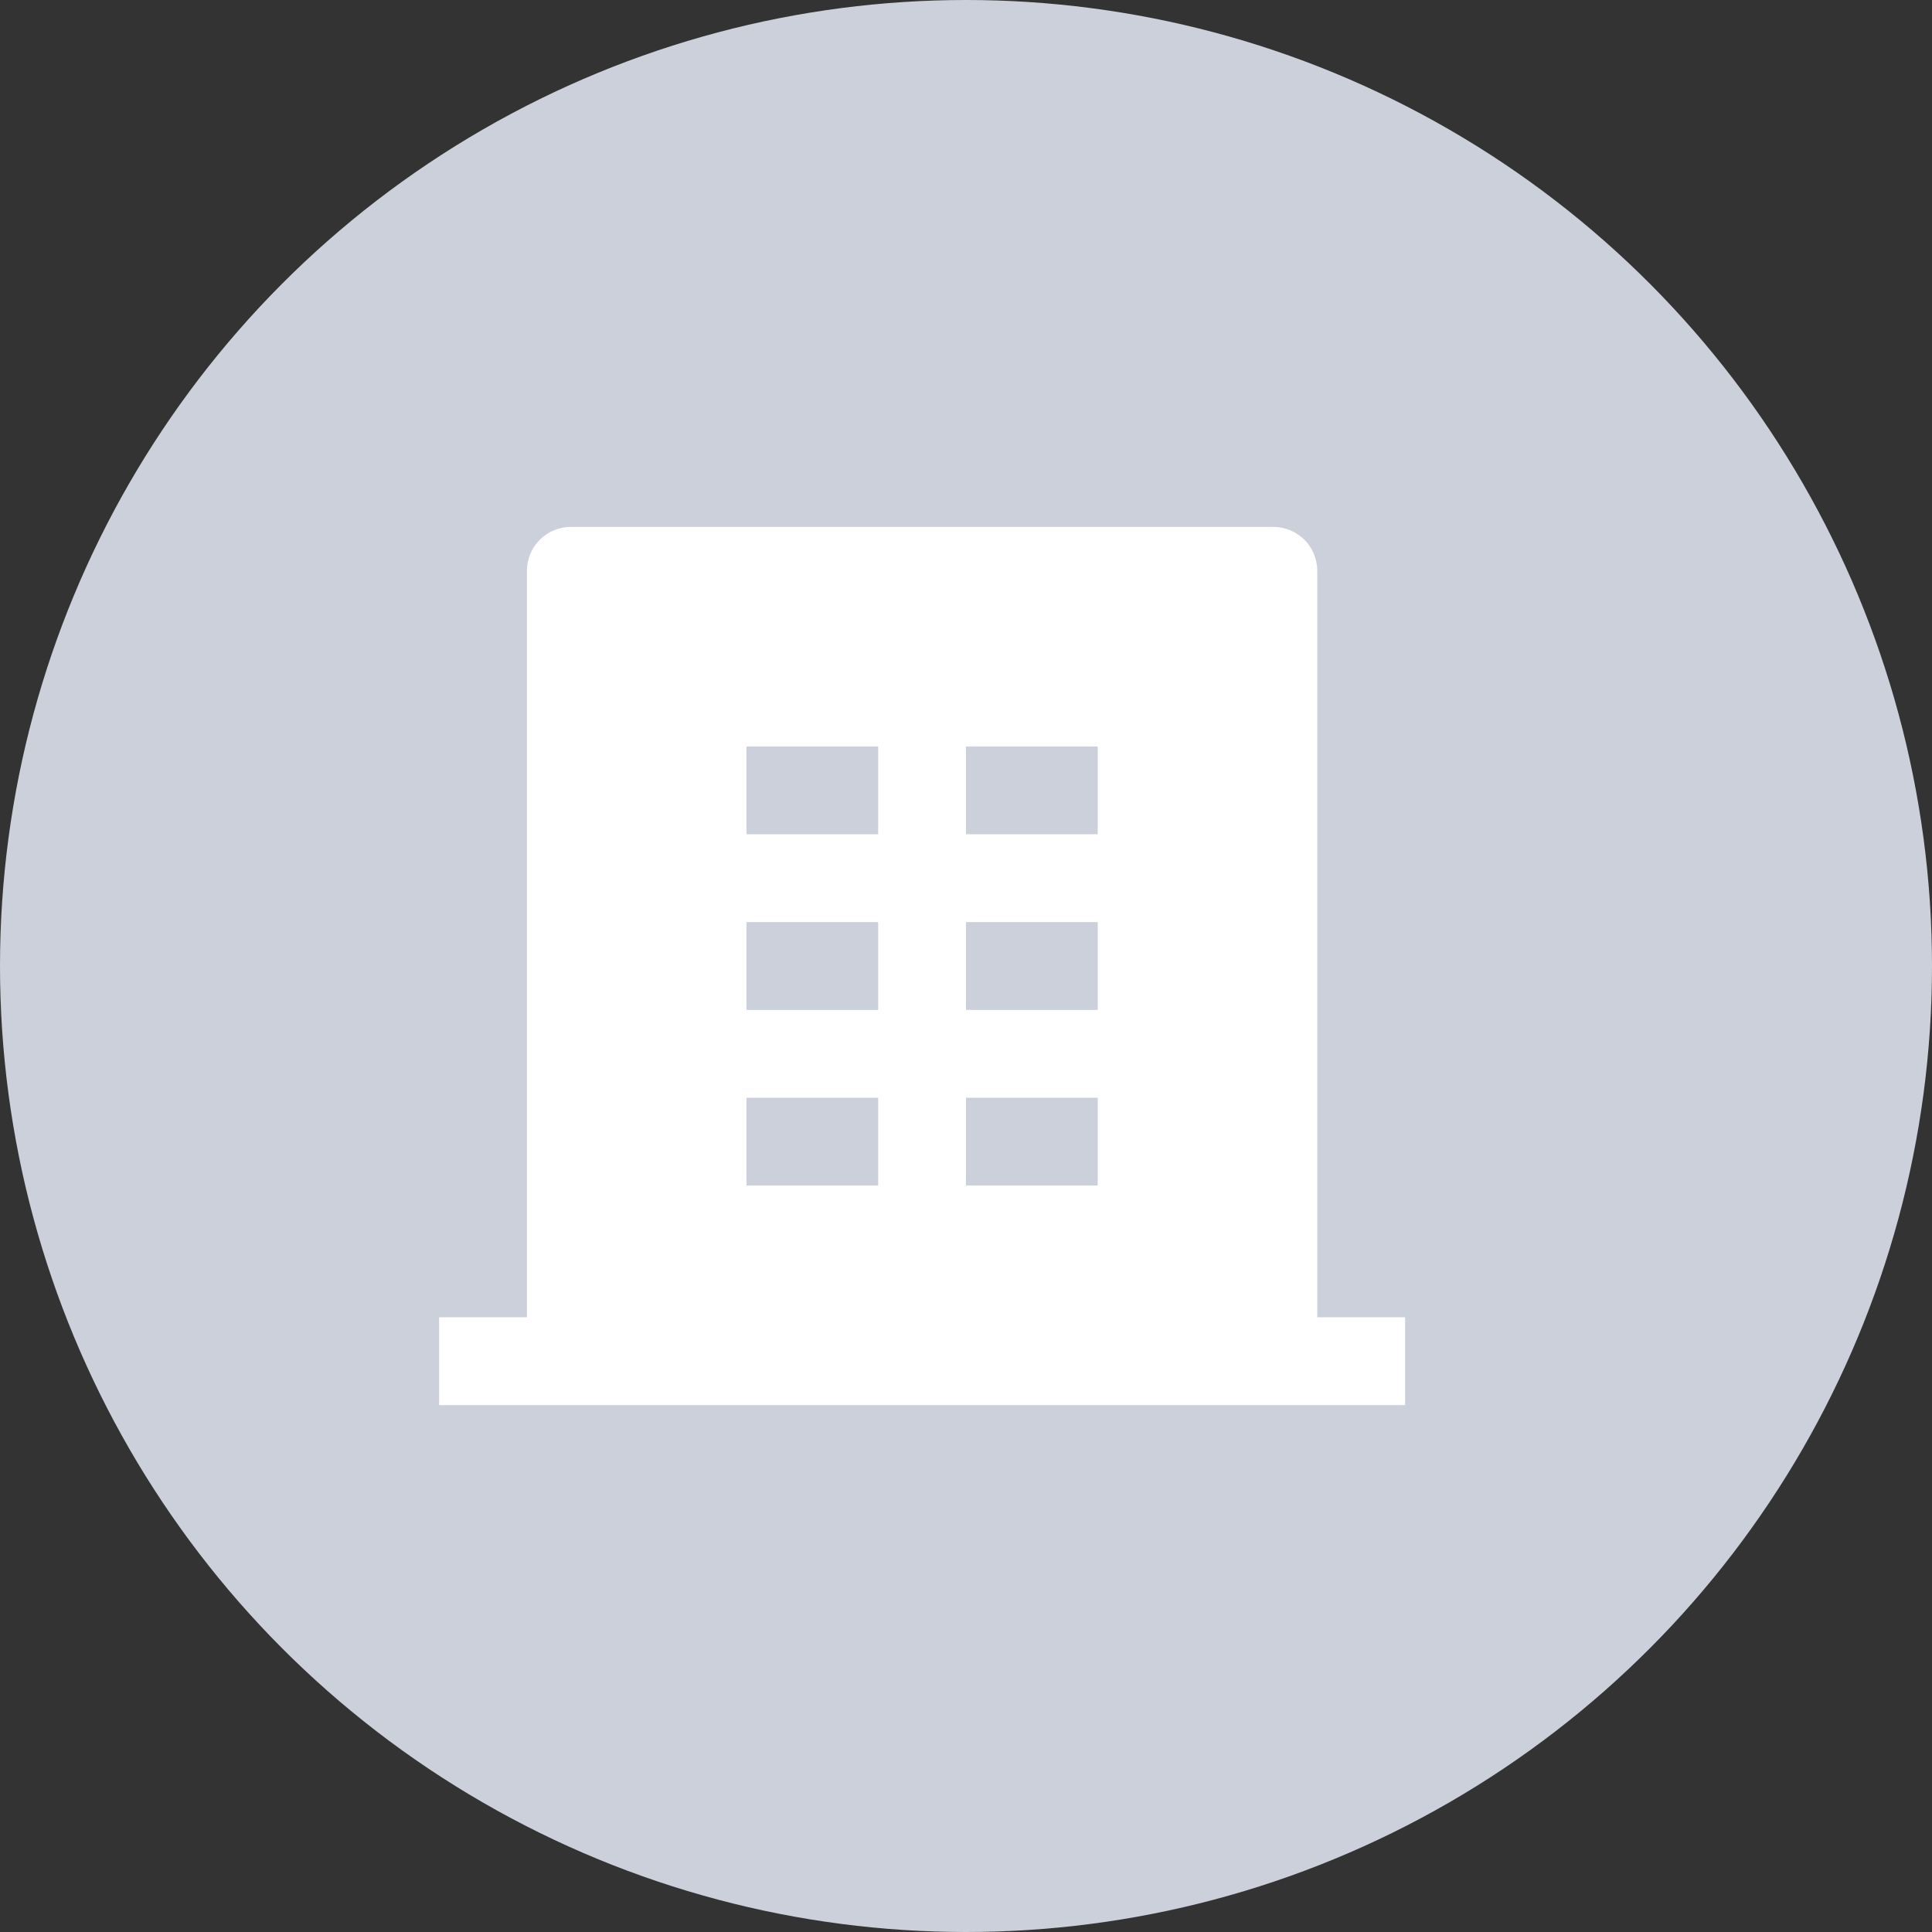 <svg width="22" height="22" viewBox="0 0 22 22" fill="none" xmlns="http://www.w3.org/2000/svg">
<rect x="0" y="0" width="22" height="22" fill="#333333" stroke="none"/>
<circle cx="11" cy="11" r="11" fill="#CBD0DB"/>
<path d="M15 15H16V16H5V15H6V6.5C6 6.224 6.224 6 6.5 6H14.5C14.776 6 15 6.224 15 6.5V15ZM8.5 10.5V11.5H10V10.5H8.5ZM8.5 8.5V9.5H10V8.5H8.5ZM8.5 12.5V13.5H10V12.5H8.5ZM11 12.5V13.5H12.5V12.5H11ZM11 10.5V11.5H12.5V10.5H11ZM11 8.5V9.5H12.5V8.5H11Z" fill="white"/>
</svg>
